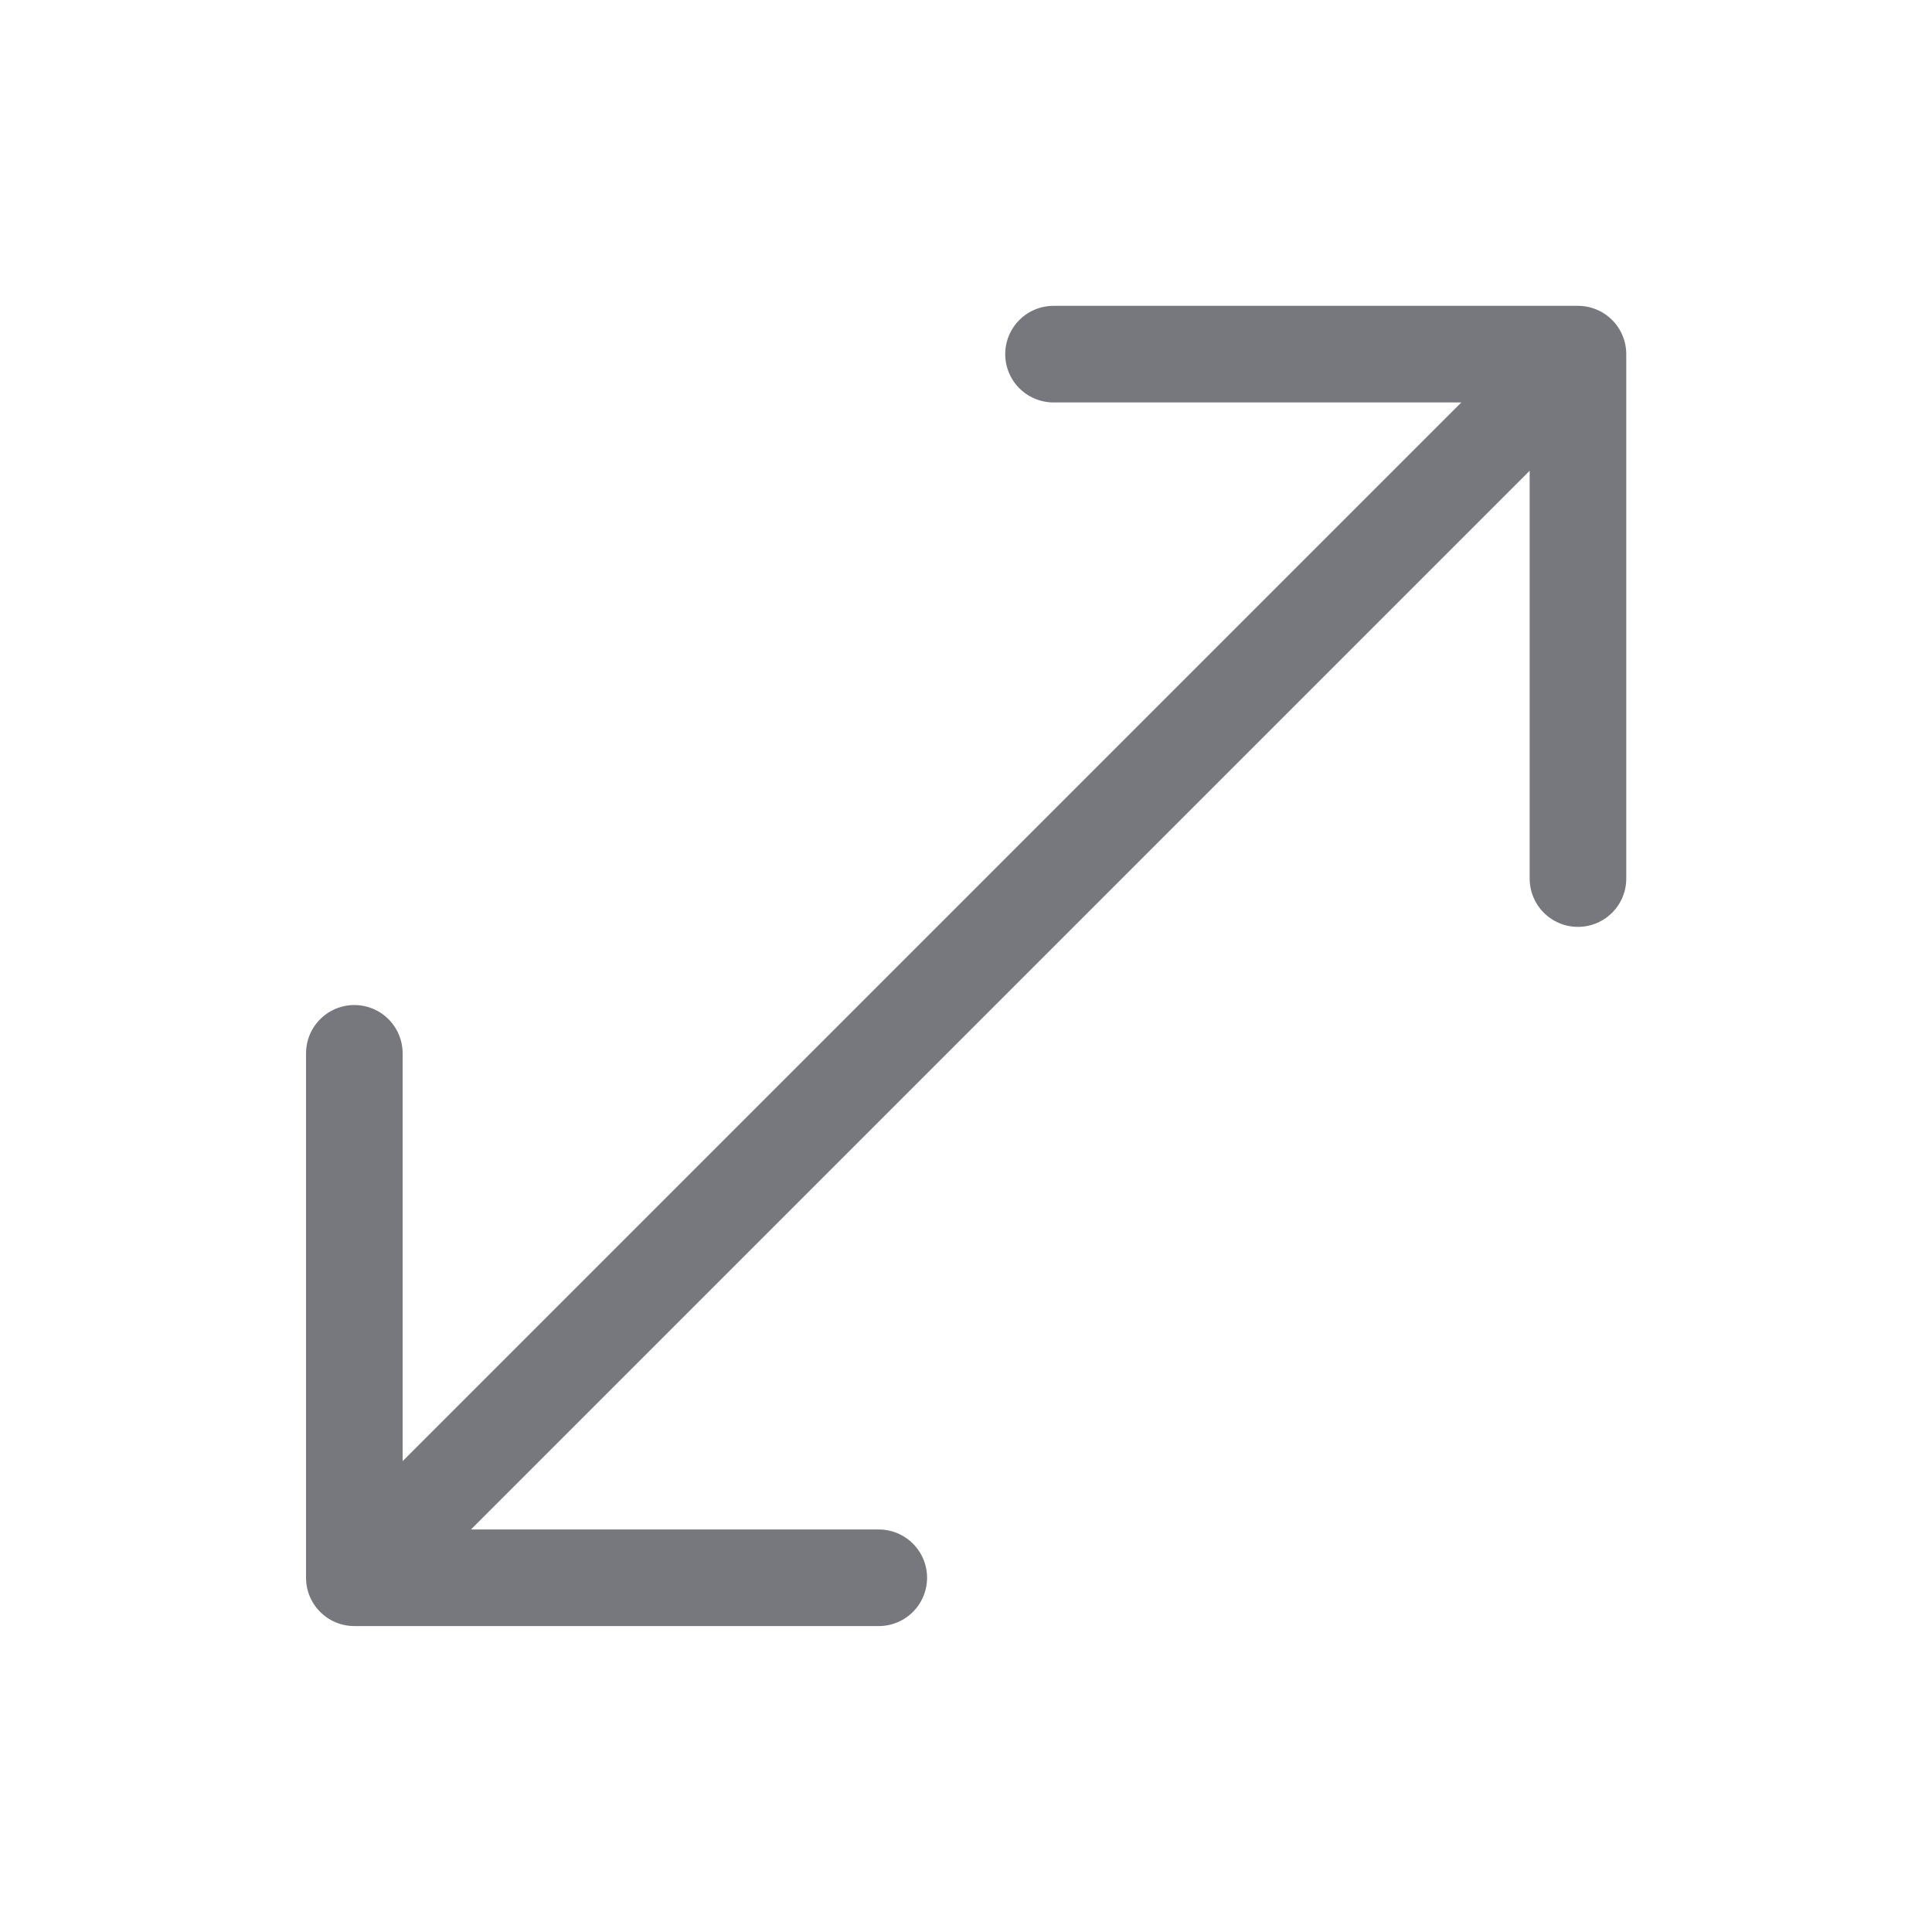 <svg xmlns="http://www.w3.org/2000/svg" width="20" height="20" viewBox="0 0 20 20" fill="none">
    <path
        d="M10.906 3.666L16.335 3.666M16.335 3.666L16.335 9.095M16.335 3.666L3.668 16.333M9.097 16.333L3.668 16.333M3.668 16.333L3.668 10.904"
        stroke="#77787D" stroke-linecap="round" stroke-linejoin="round" />
</svg>
